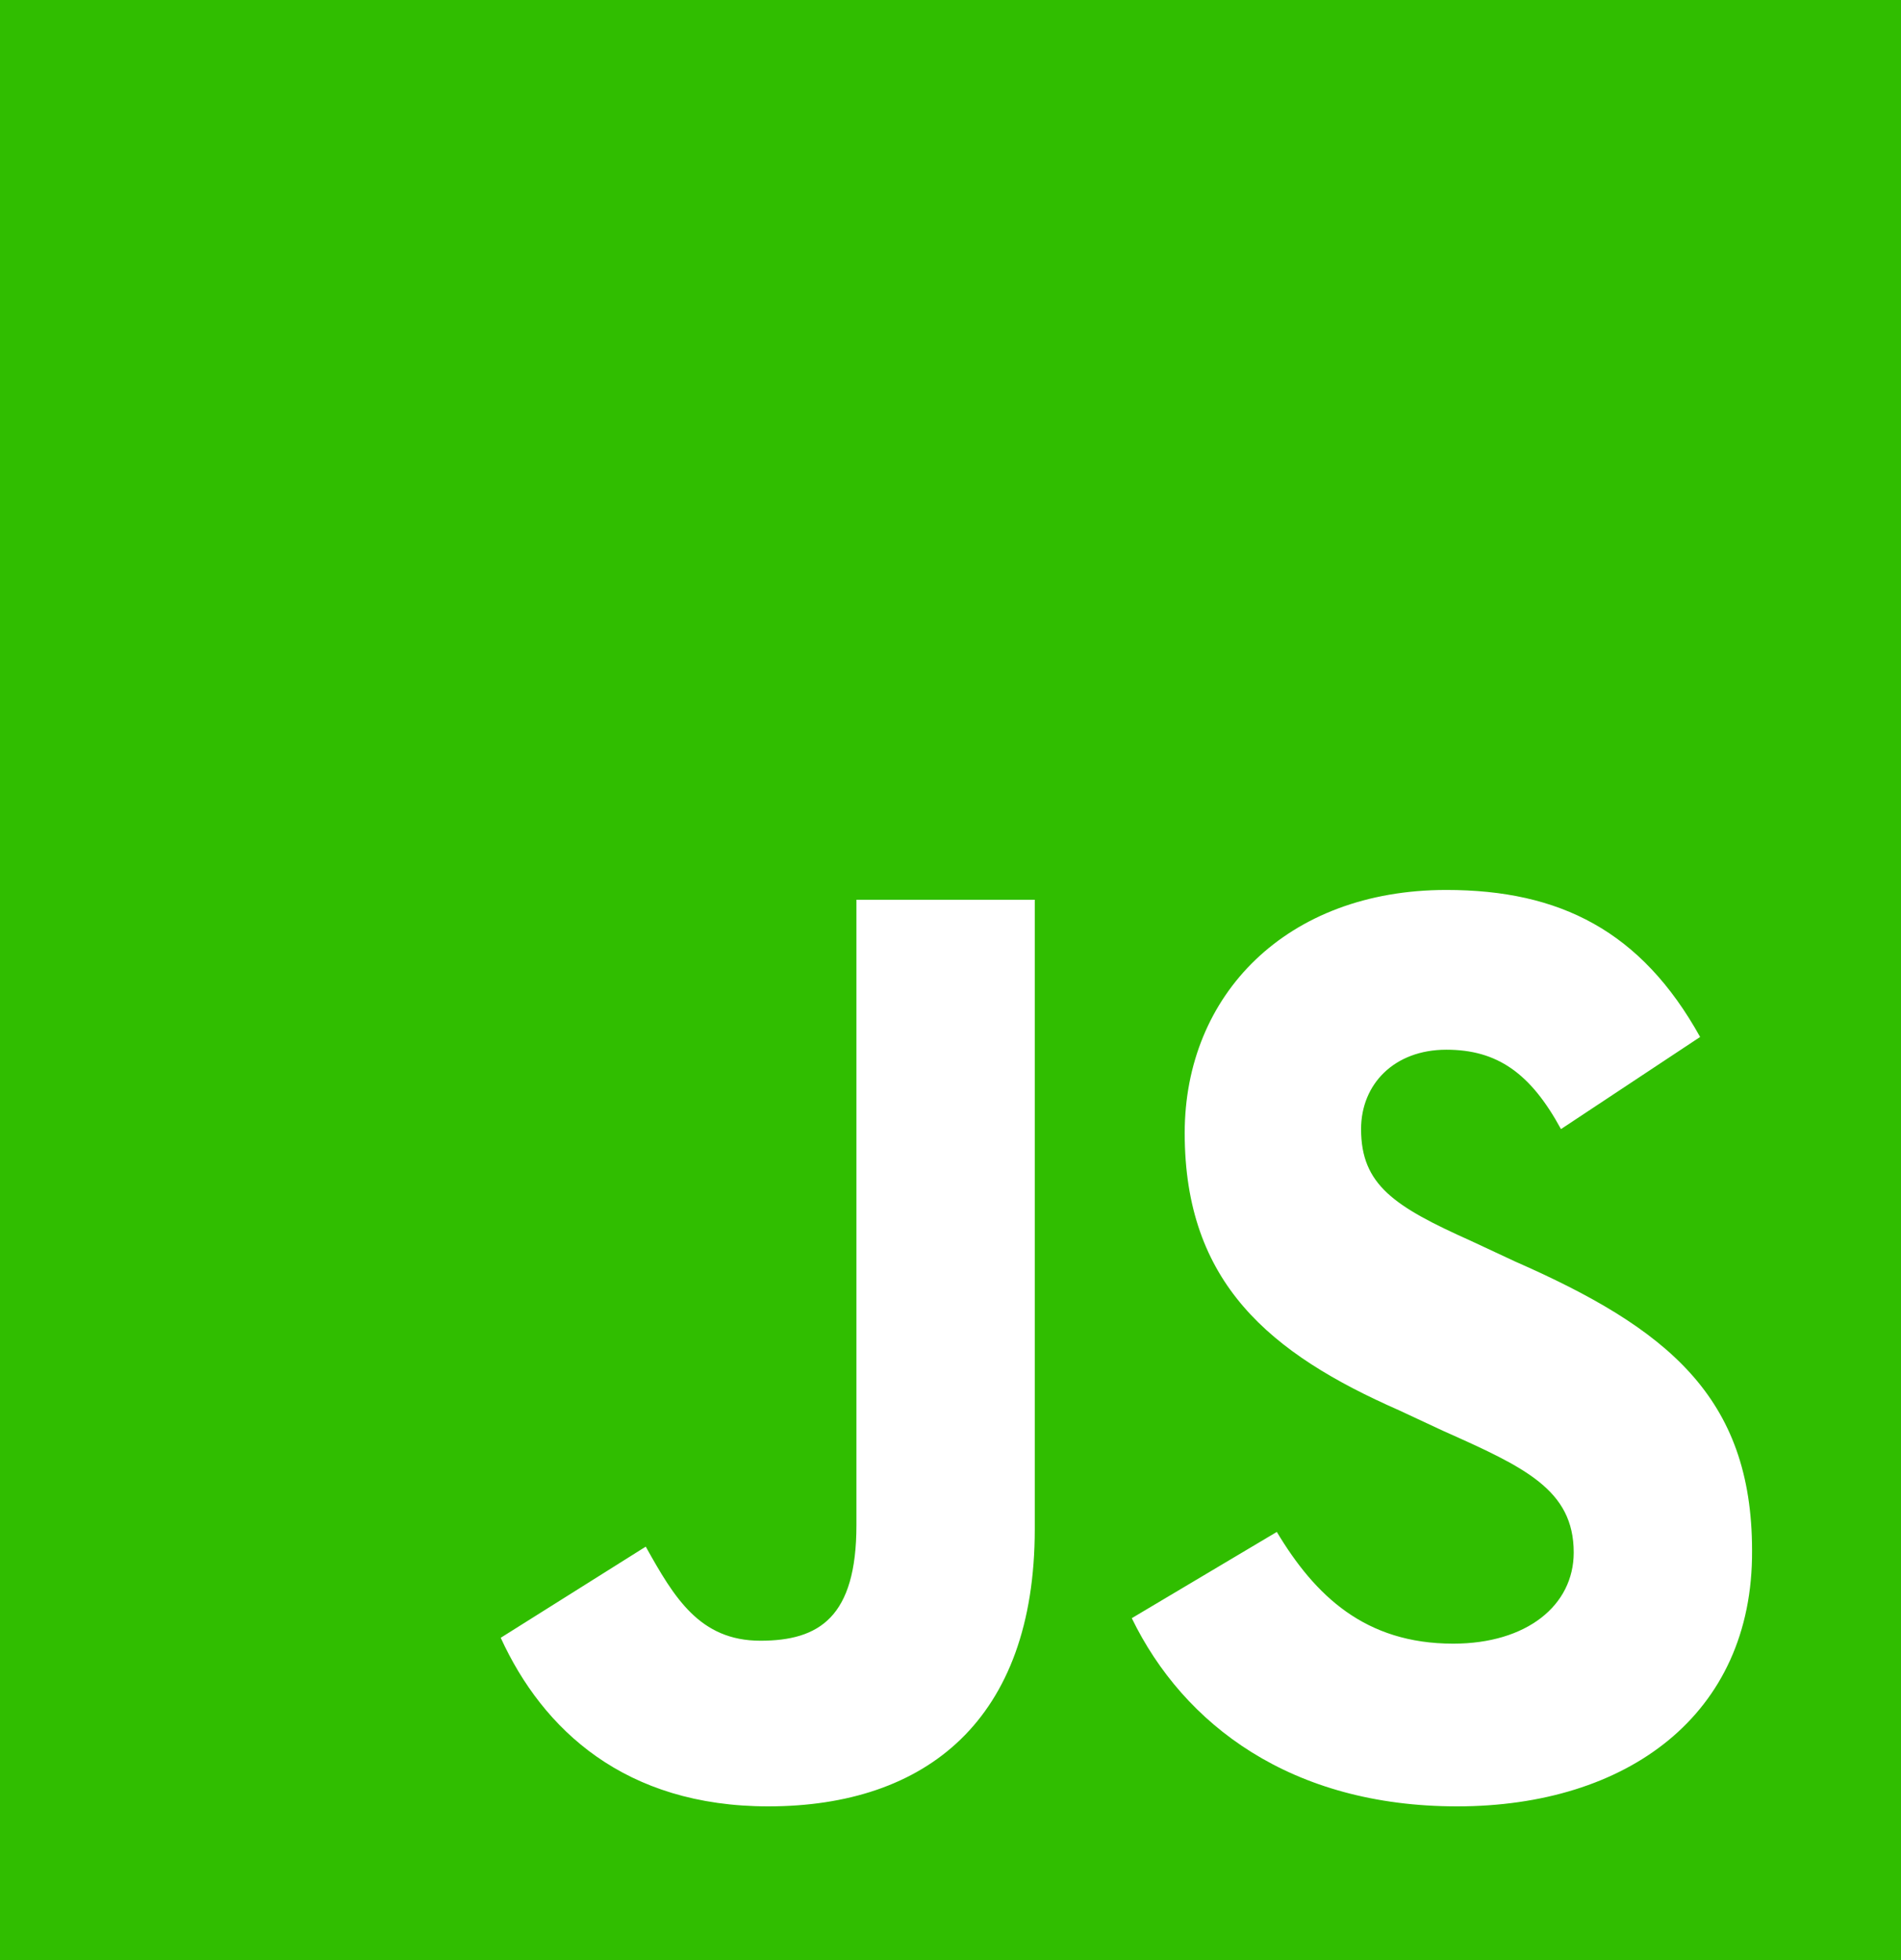 <?xml version="1.0" encoding="utf-8"?>
<!-- Generator: Adobe Illustrator 19.0.0, SVG Export Plug-In . SVG Version: 6.00 Build 0)  -->
<svg version="1.1" id="Camada_1" xmlns="http://www.w3.org/2000/svg" xmlns:xlink="http://www.w3.org/1999/xlink" x="0px" y="0px"
	 viewBox="32 -35 194 200" style="enable-background:new 32 -35 194 200;" xml:space="preserve">
<style type="text/css">
	.st0{fill:#30BE00;}
</style>
<path class="st0" d="M32-35v200h194V-35H32z M137.6,121c0,19.5-11.1,28.3-27.2,28.3c-14.6,0-23-7.8-27.3-17.2l14.8-9.3
	c2.9,5.2,5.5,9.6,11.7,9.6c6,0,9.8-2.4,9.8-11.8V56.8h18.2V121L137.6,121z M180.7,149.3c-16.9,0-27.9-8.3-33.2-19.2l14.8-8.8
	c3.9,6.5,9,11.4,18,11.4c7.5,0,12.3-3.9,12.3-9.3c0-6.4-5-8.7-13.3-12.4l-4.5-2.1c-13.2-5.8-21.9-13-21.9-28.3
	c0-14.1,10.4-24.8,26.7-24.8c11.6,0,19.9,4.2,25.9,15l-14.2,9.4c-3.1-5.7-6.5-8.1-11.7-8.1c-5.3,0-8.7,3.5-8.7,8.1
	c0,5.7,3.4,7.9,11.2,11.4l4.5,2.1c15.5,6.8,24.2,13.8,24.2,29.5C210.9,140,198,149.3,180.7,149.3L180.7,149.3z"/>
</svg>
